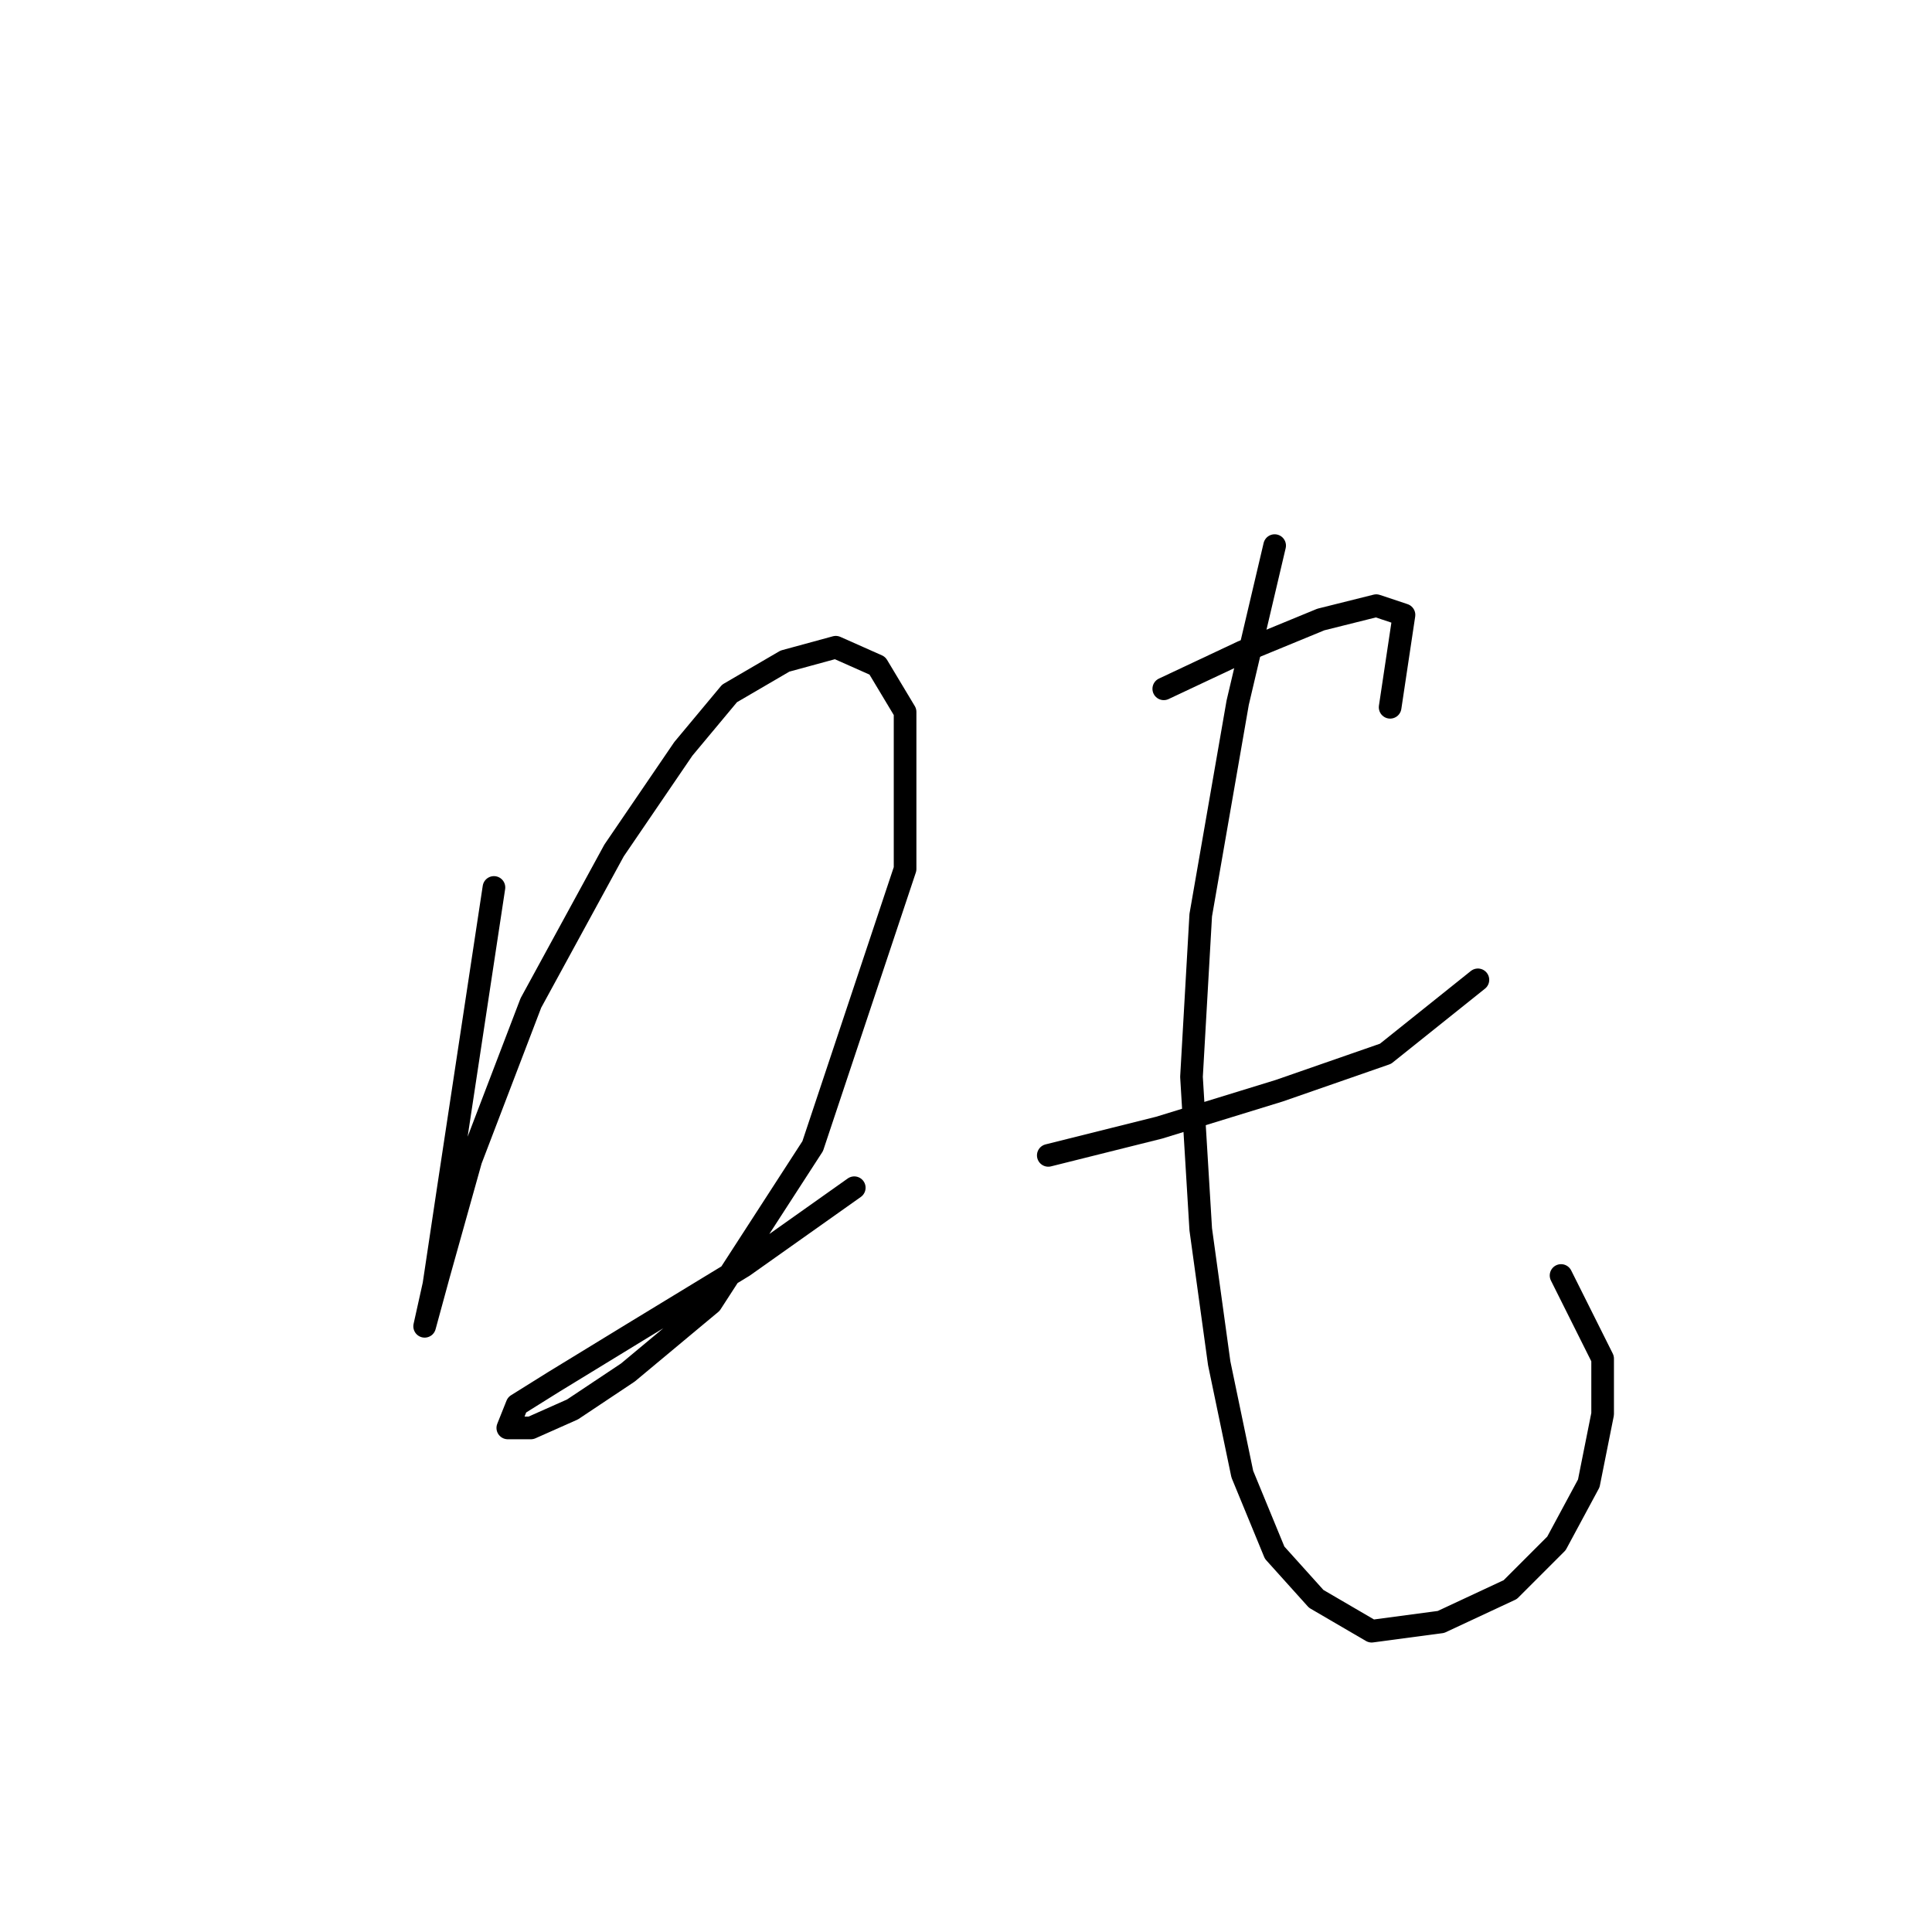 <?xml version="1.0" standalone="no"?>
    <svg width="256" height="256" xmlns="http://www.w3.org/2000/svg" version="1.1">
    <polyline stroke="black" stroke-width="3" stroke-linecap="round" fill="transparent" stroke-linejoin="round" points="65.45 117.591 59.329 157.991 57.492 170.233 56.268 175.742 58.104 169.009 62.389 153.706 70.347 132.894 81.365 112.695 90.546 99.228 96.668 91.883 104.013 87.598 110.746 85.762 116.255 88.21 119.928 94.331 119.928 115.143 107.686 151.87 94.219 172.682 83.201 181.863 75.856 186.76 70.347 189.209 67.286 189.209 68.51 186.148 73.407 183.088 84.425 176.354 98.504 167.785 113.195 157.379 113.195 157.379 " />
        <polyline stroke="black" stroke-width="3" stroke-linecap="round" fill="transparent" stroke-linejoin="round" points="154.206 91.271 164.612 86.374 175.018 82.089 182.363 80.253 186.036 81.477 184.2 93.719 184.2 93.719 " />
        <polyline stroke="black" stroke-width="3" stroke-linecap="round" fill="transparent" stroke-linejoin="round" points="138.903 153.094 153.594 149.421 169.509 144.524 183.588 139.628 195.83 129.834 195.83 129.834 " />
        <polyline stroke="black" stroke-width="3" stroke-linecap="round" fill="transparent" stroke-linejoin="round" points="168.897 72.295 164 93.107 159.103 121.264 157.879 142.688 159.103 162.888 161.552 180.639 164.612 195.33 168.897 205.736 174.406 211.857 181.751 216.142 190.933 214.918 200.115 210.633 206.236 204.512 210.521 196.554 212.357 187.372 212.357 180.027 206.848 169.009 206.848 169.009 " />
        </svg>